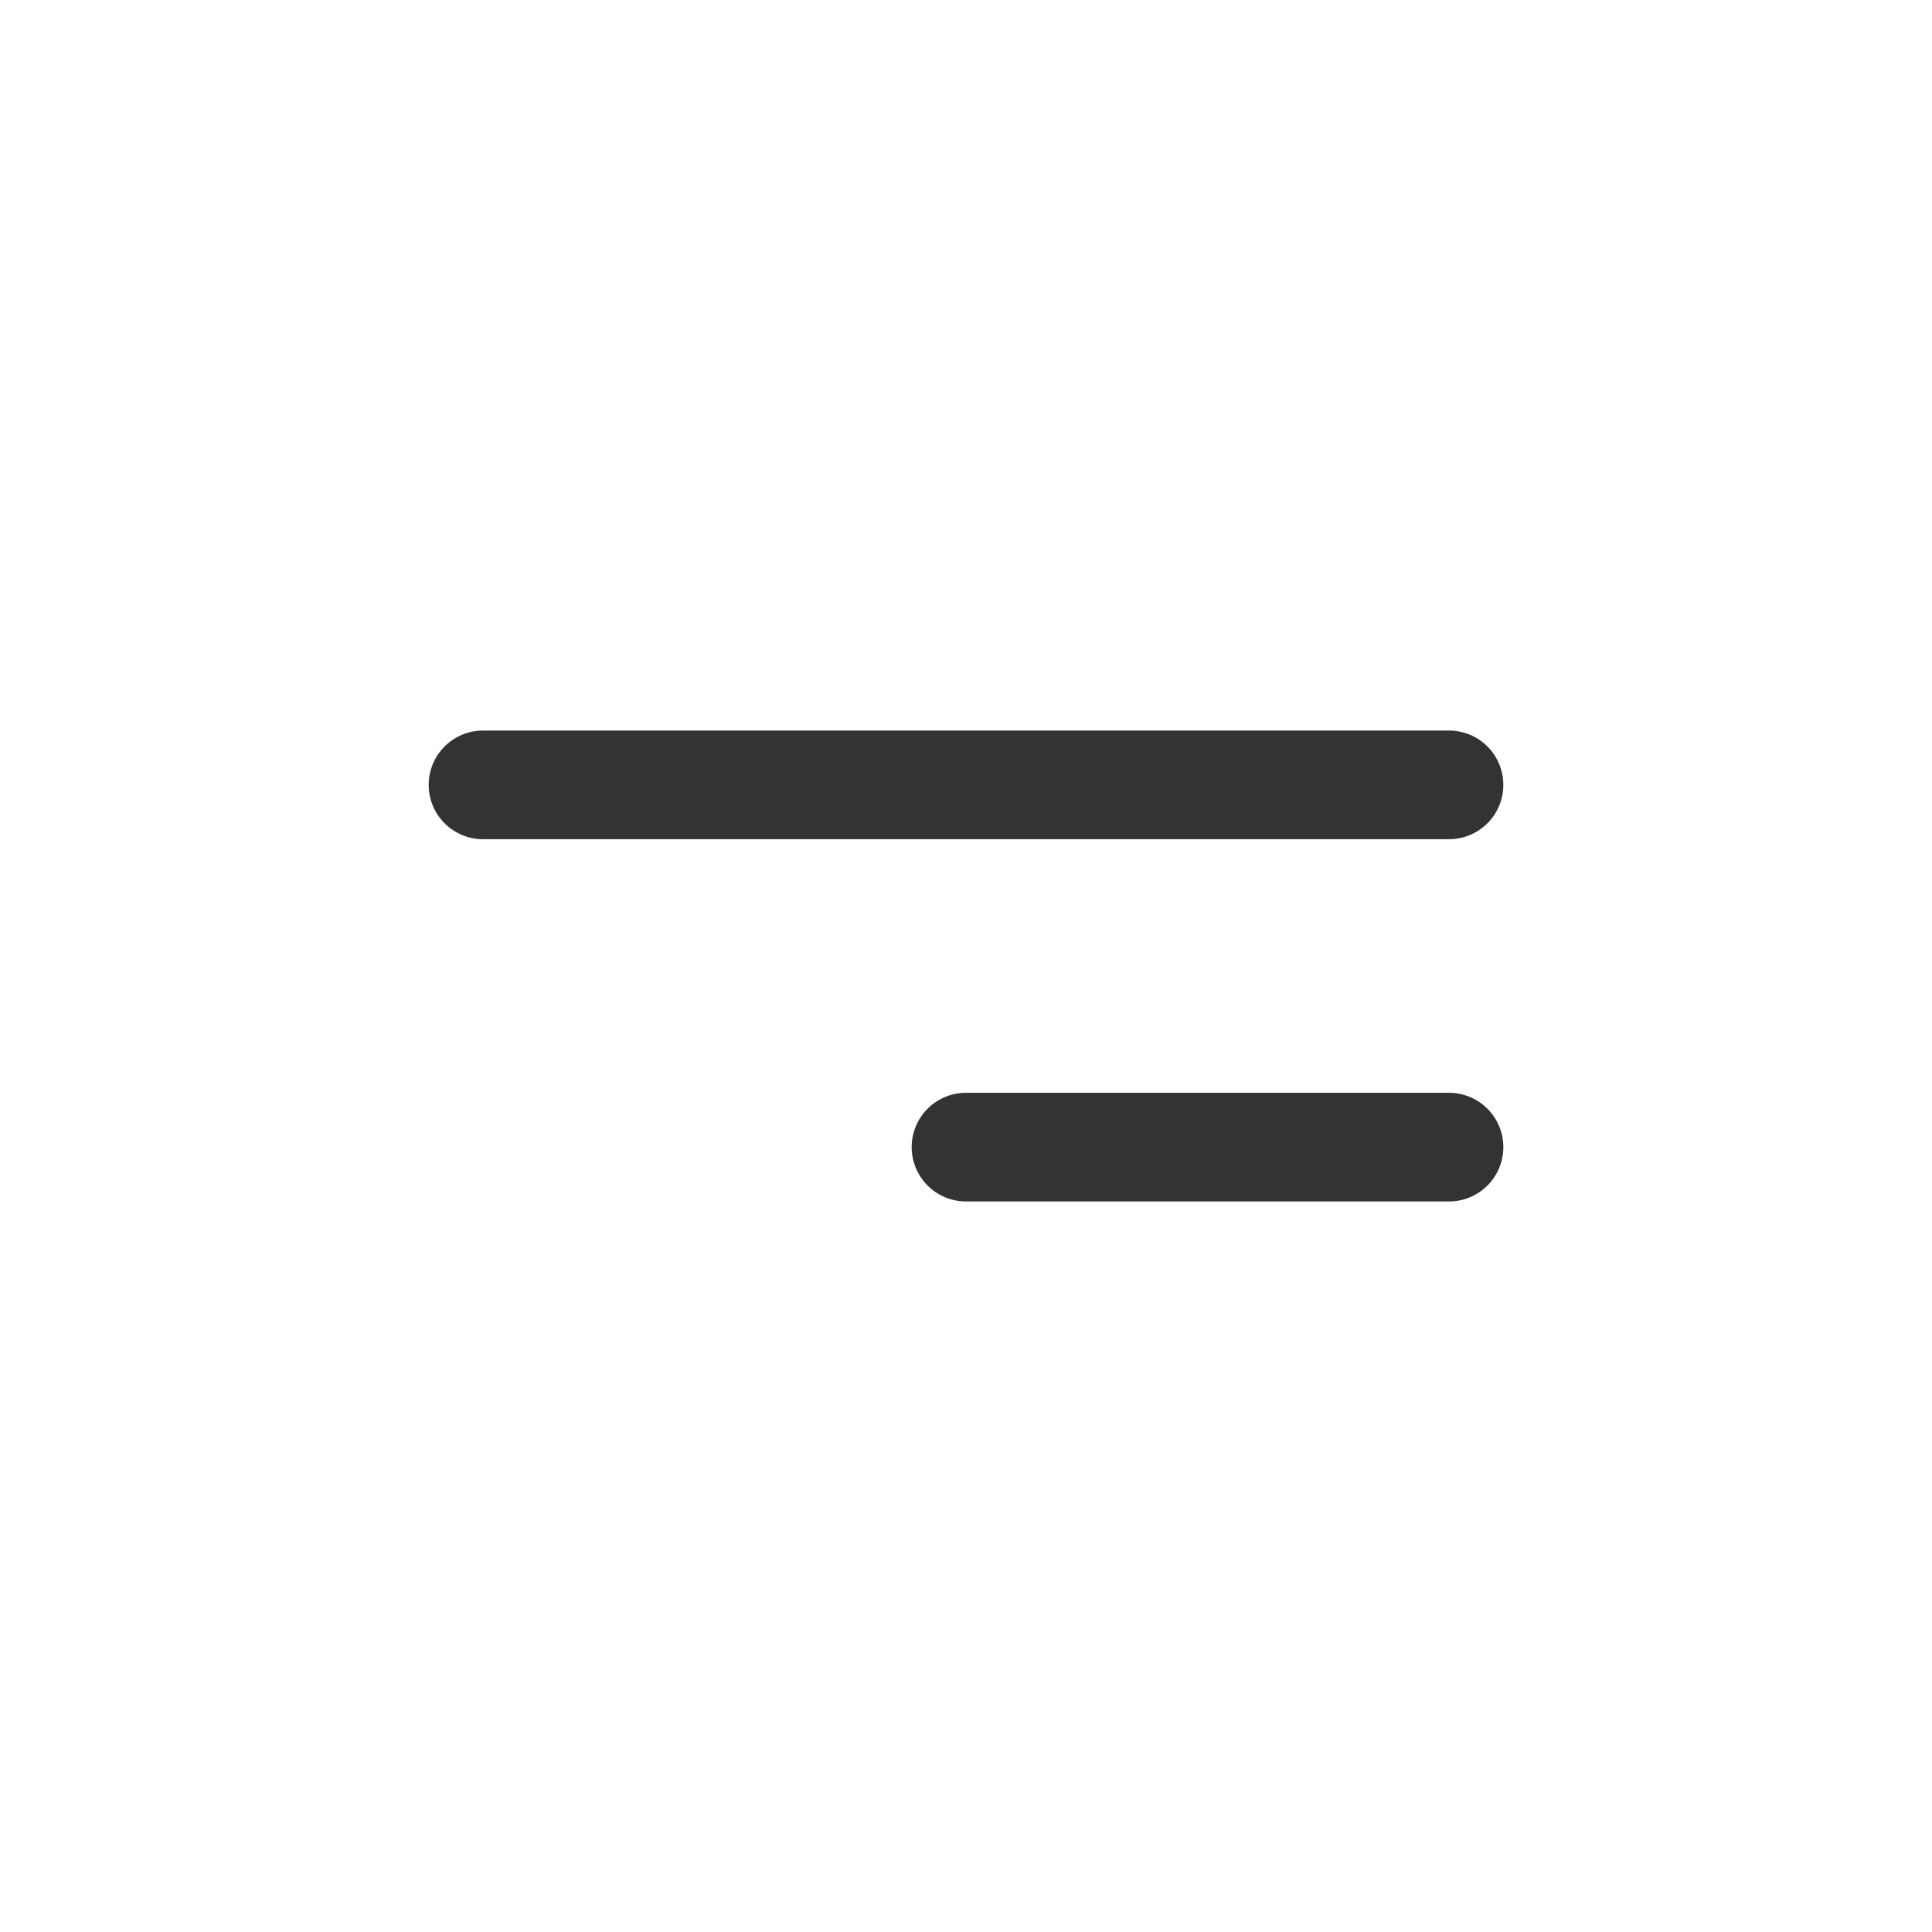 <svg width="32" height="32" viewBox="0 0 32 32" fill="none" xmlns="http://www.w3.org/2000/svg">
<g id="Right Sidebar">
<g id="Filter">
<path id="Bar 1" d="M24 13H16H8" stroke="#333333" stroke-width="1.8" stroke-linecap="round" stroke-linejoin="round"/>
<path id="Bar 2" d="M24 19H20H16" stroke="#333333" stroke-width="1.8" stroke-linecap="round" stroke-linejoin="round"/>
</g>
</g>
</svg>
